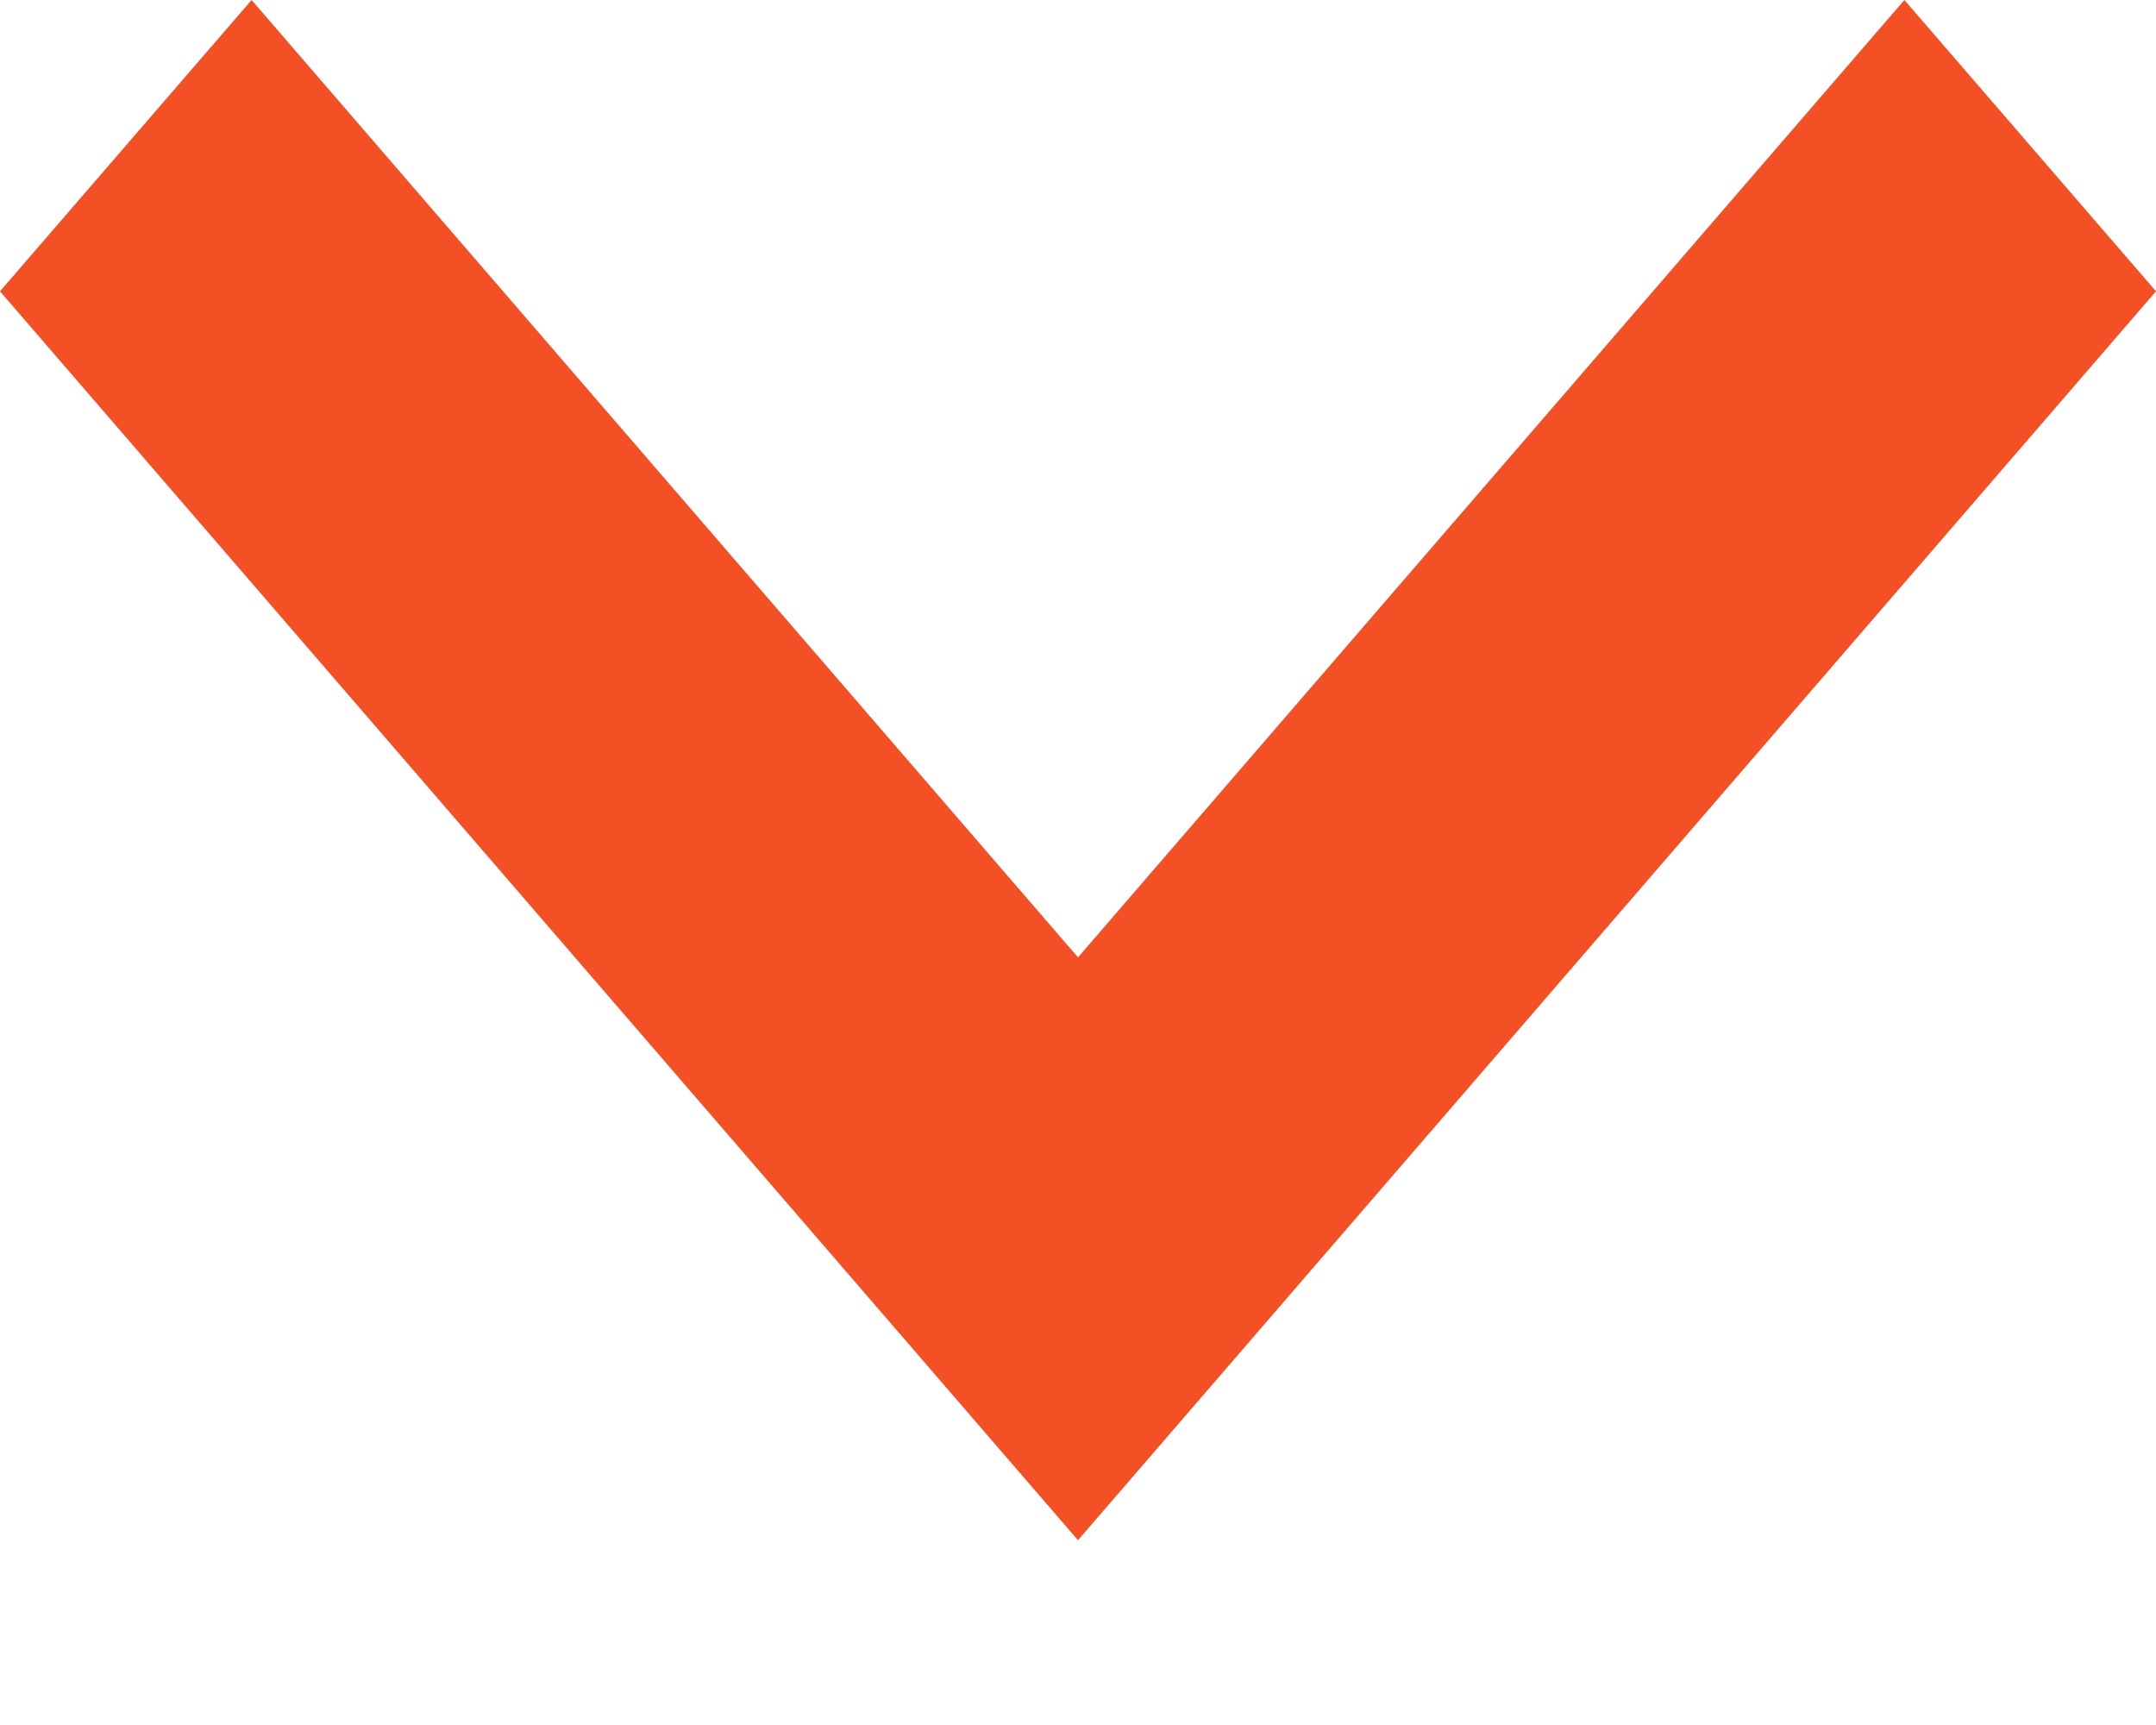 <?xml version="1.0" encoding="UTF-8" standalone="no"?>
<svg width="10px" height="8px" viewBox="0 0 10 8" version="1.1" xmlns="http://www.w3.org/2000/svg" xmlns:xlink="http://www.w3.org/1999/xlink">
    <!-- Generator: Sketch 3.8.3 (29802) - http://www.bohemiancoding.com/sketch -->
    <title>Shape 3 Copy 4</title>
    <desc>Created with Sketch.</desc>
    <defs></defs>
    <g id="Page-1" stroke="none" stroke-width="1" fill="none" fill-rule="evenodd">
        <g id="detail_pagina---tabblad-specificaties---fotos" transform="translate(-1045, -928)" fill="#F35026">
            <g id="4.-Blok---Specificaties" transform="translate(120, 860)">
                <g id="Tabbladen" transform="translate(70, 46)">
                    <g id="specificaties-copy" transform="translate(746, 0)">
                        <polygon id="Shape-3-Copy-4" points="117.833 22 114 26.44 110.167 22 109 23.351 114 29.143 119 23.351"></polygon>
                    </g>
                </g>
            </g>
        </g>
    </g>
</svg>